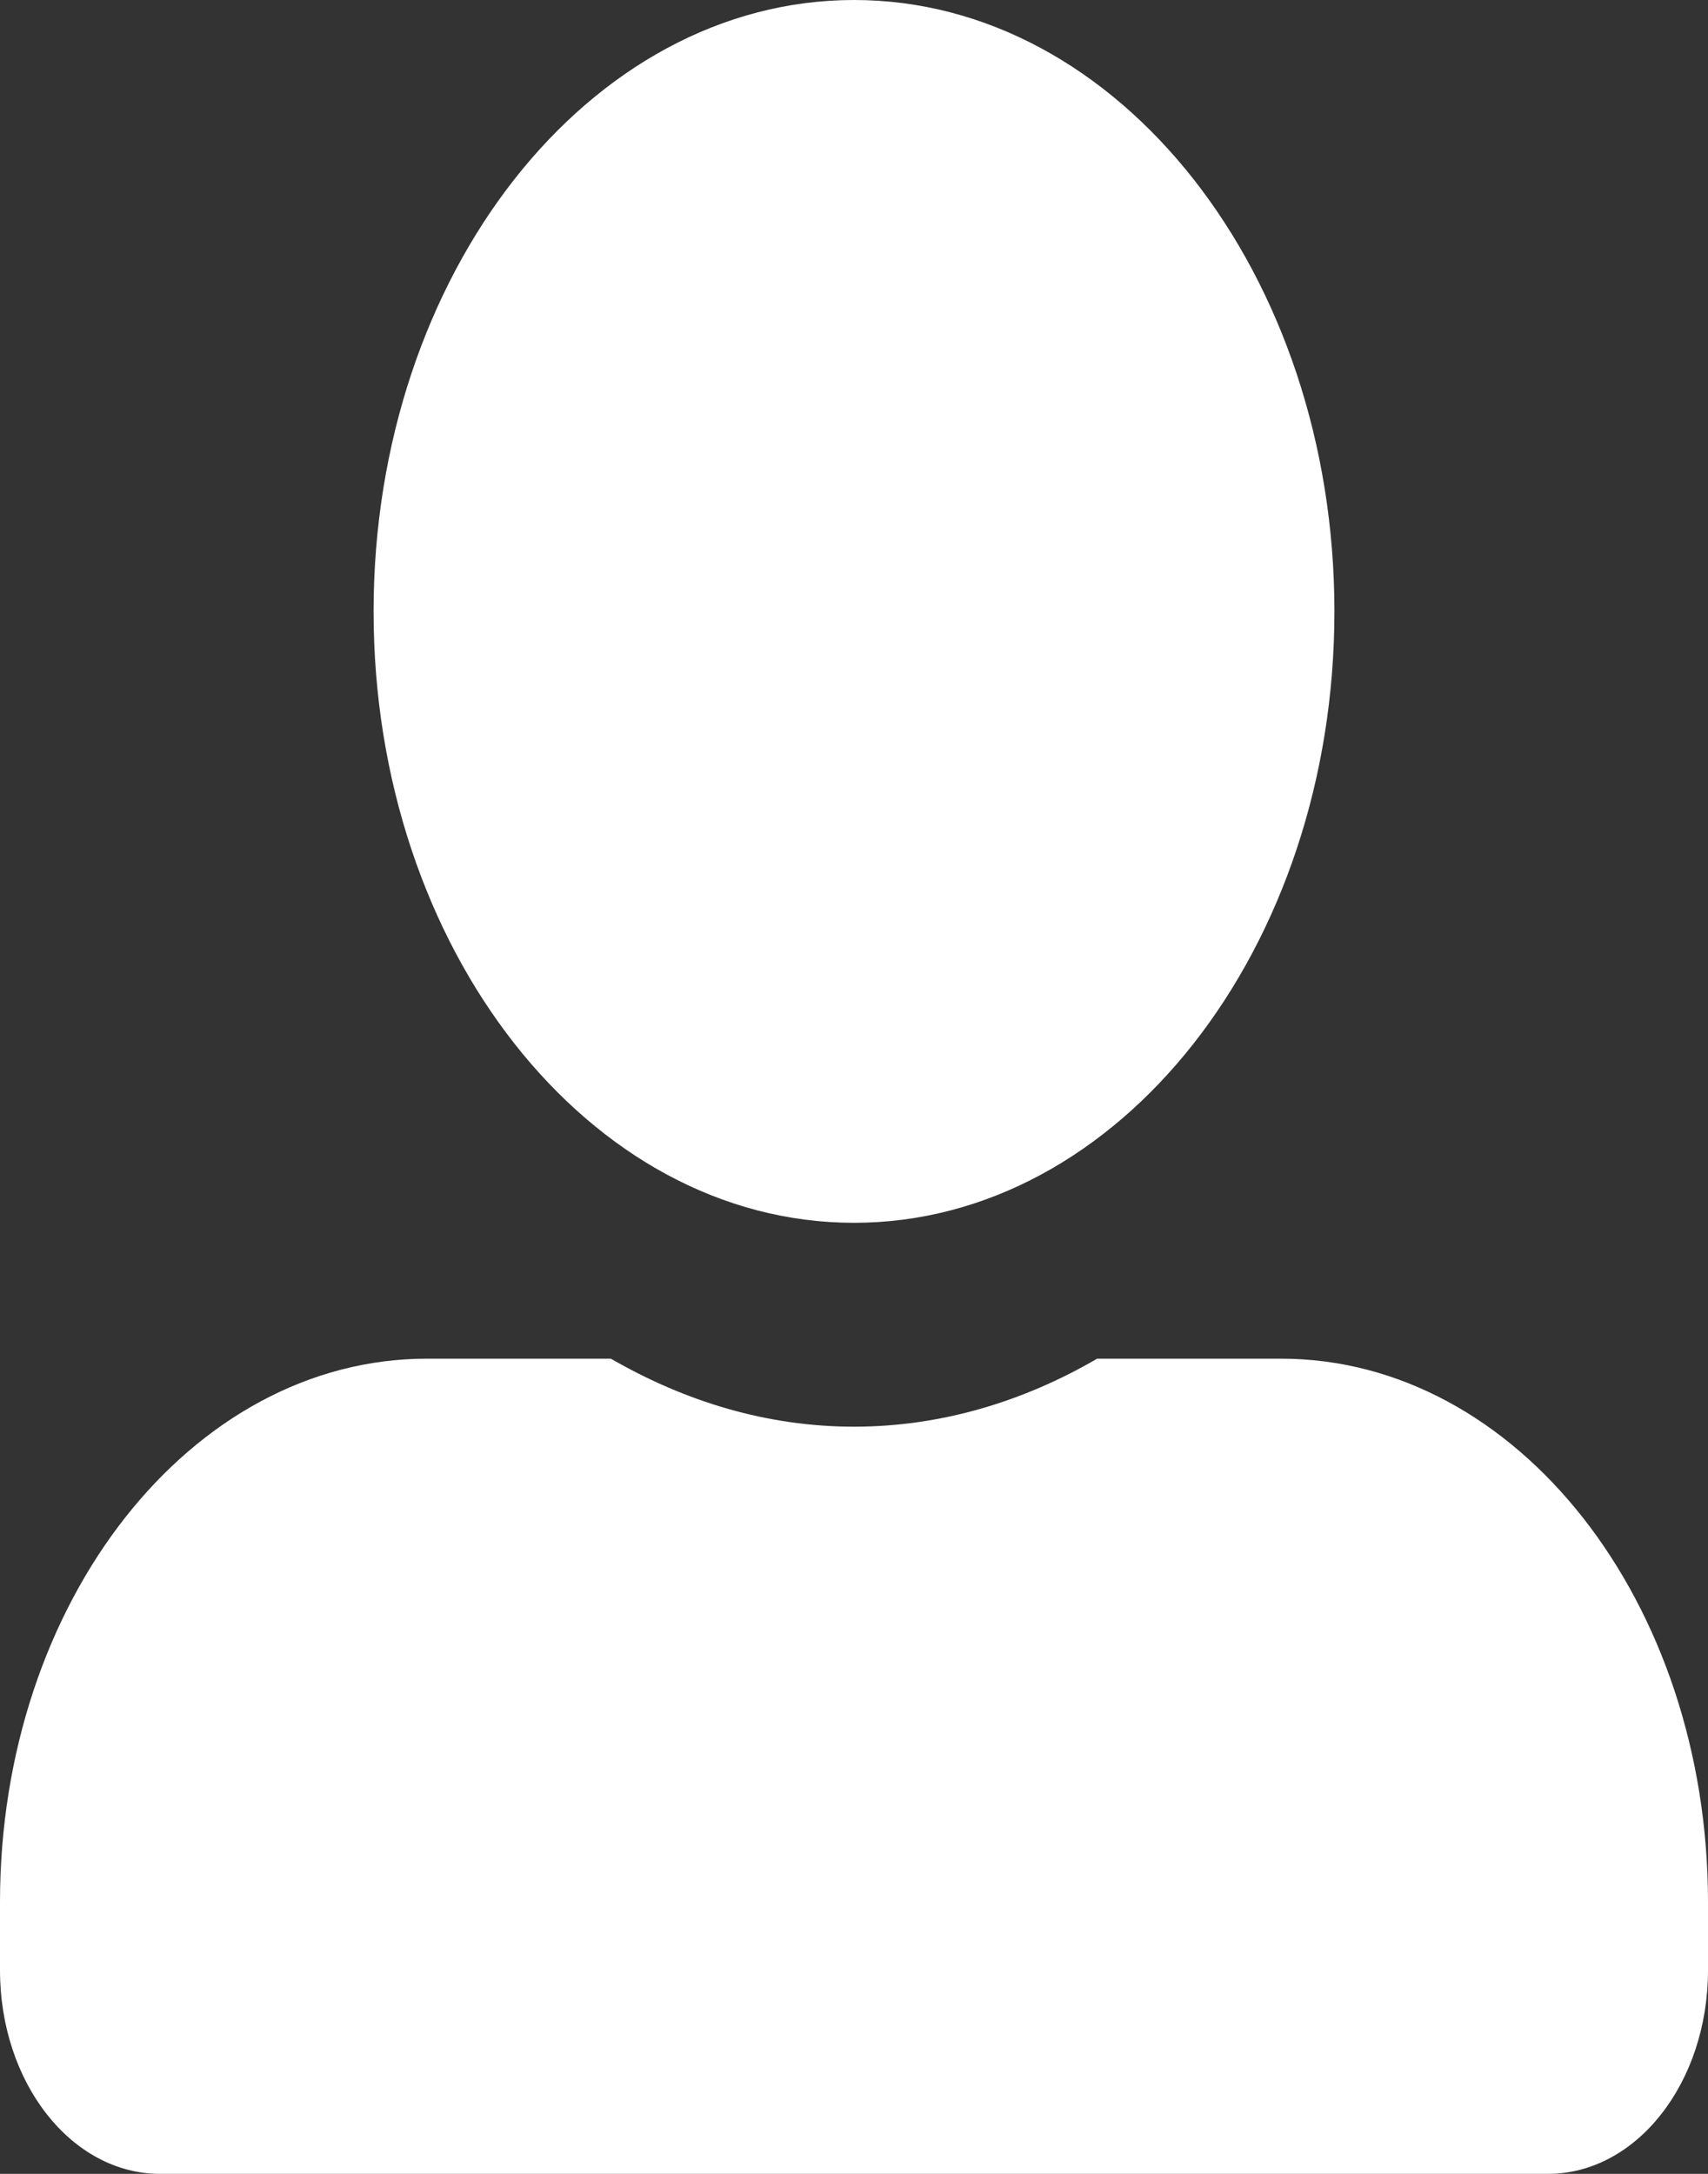 <svg xmlns="http://www.w3.org/2000/svg" width="11px" height="14px" viewBox="0 0 11 14" version="1.1">
<rect x="0" y="0" width="11" height="14" fill="#333333" stroke="none"/>
<g>
<path style="fill:#fff;" d="M 5.5 7.875 C 7.207 7.875 8.594 6.109 8.594 3.938 C 8.594 1.766 7.207 0 5.5 0 C 3.793 0 2.406 1.766 2.406 3.938 C 2.406 6.109 3.793 7.875 5.5 7.875 Z M 8.25 8.75 L 7.066 8.75 C 6.59 9.027 6.059 9.188 5.5 9.188 C 4.941 9.188 4.414 9.027 3.934 8.75 L 2.75 8.75 C 1.23 8.75 0 10.316 0 12.25 L 0 12.688 C 0 13.414 0.461 14 1.031 14 L 9.969 14 C 10.539 14 11 13.414 11 12.688 L 11 12.25 C 11 10.316 9.77 8.75 8.25 8.75 Z M 8.25 8.75 "/>
</g>
</svg>
